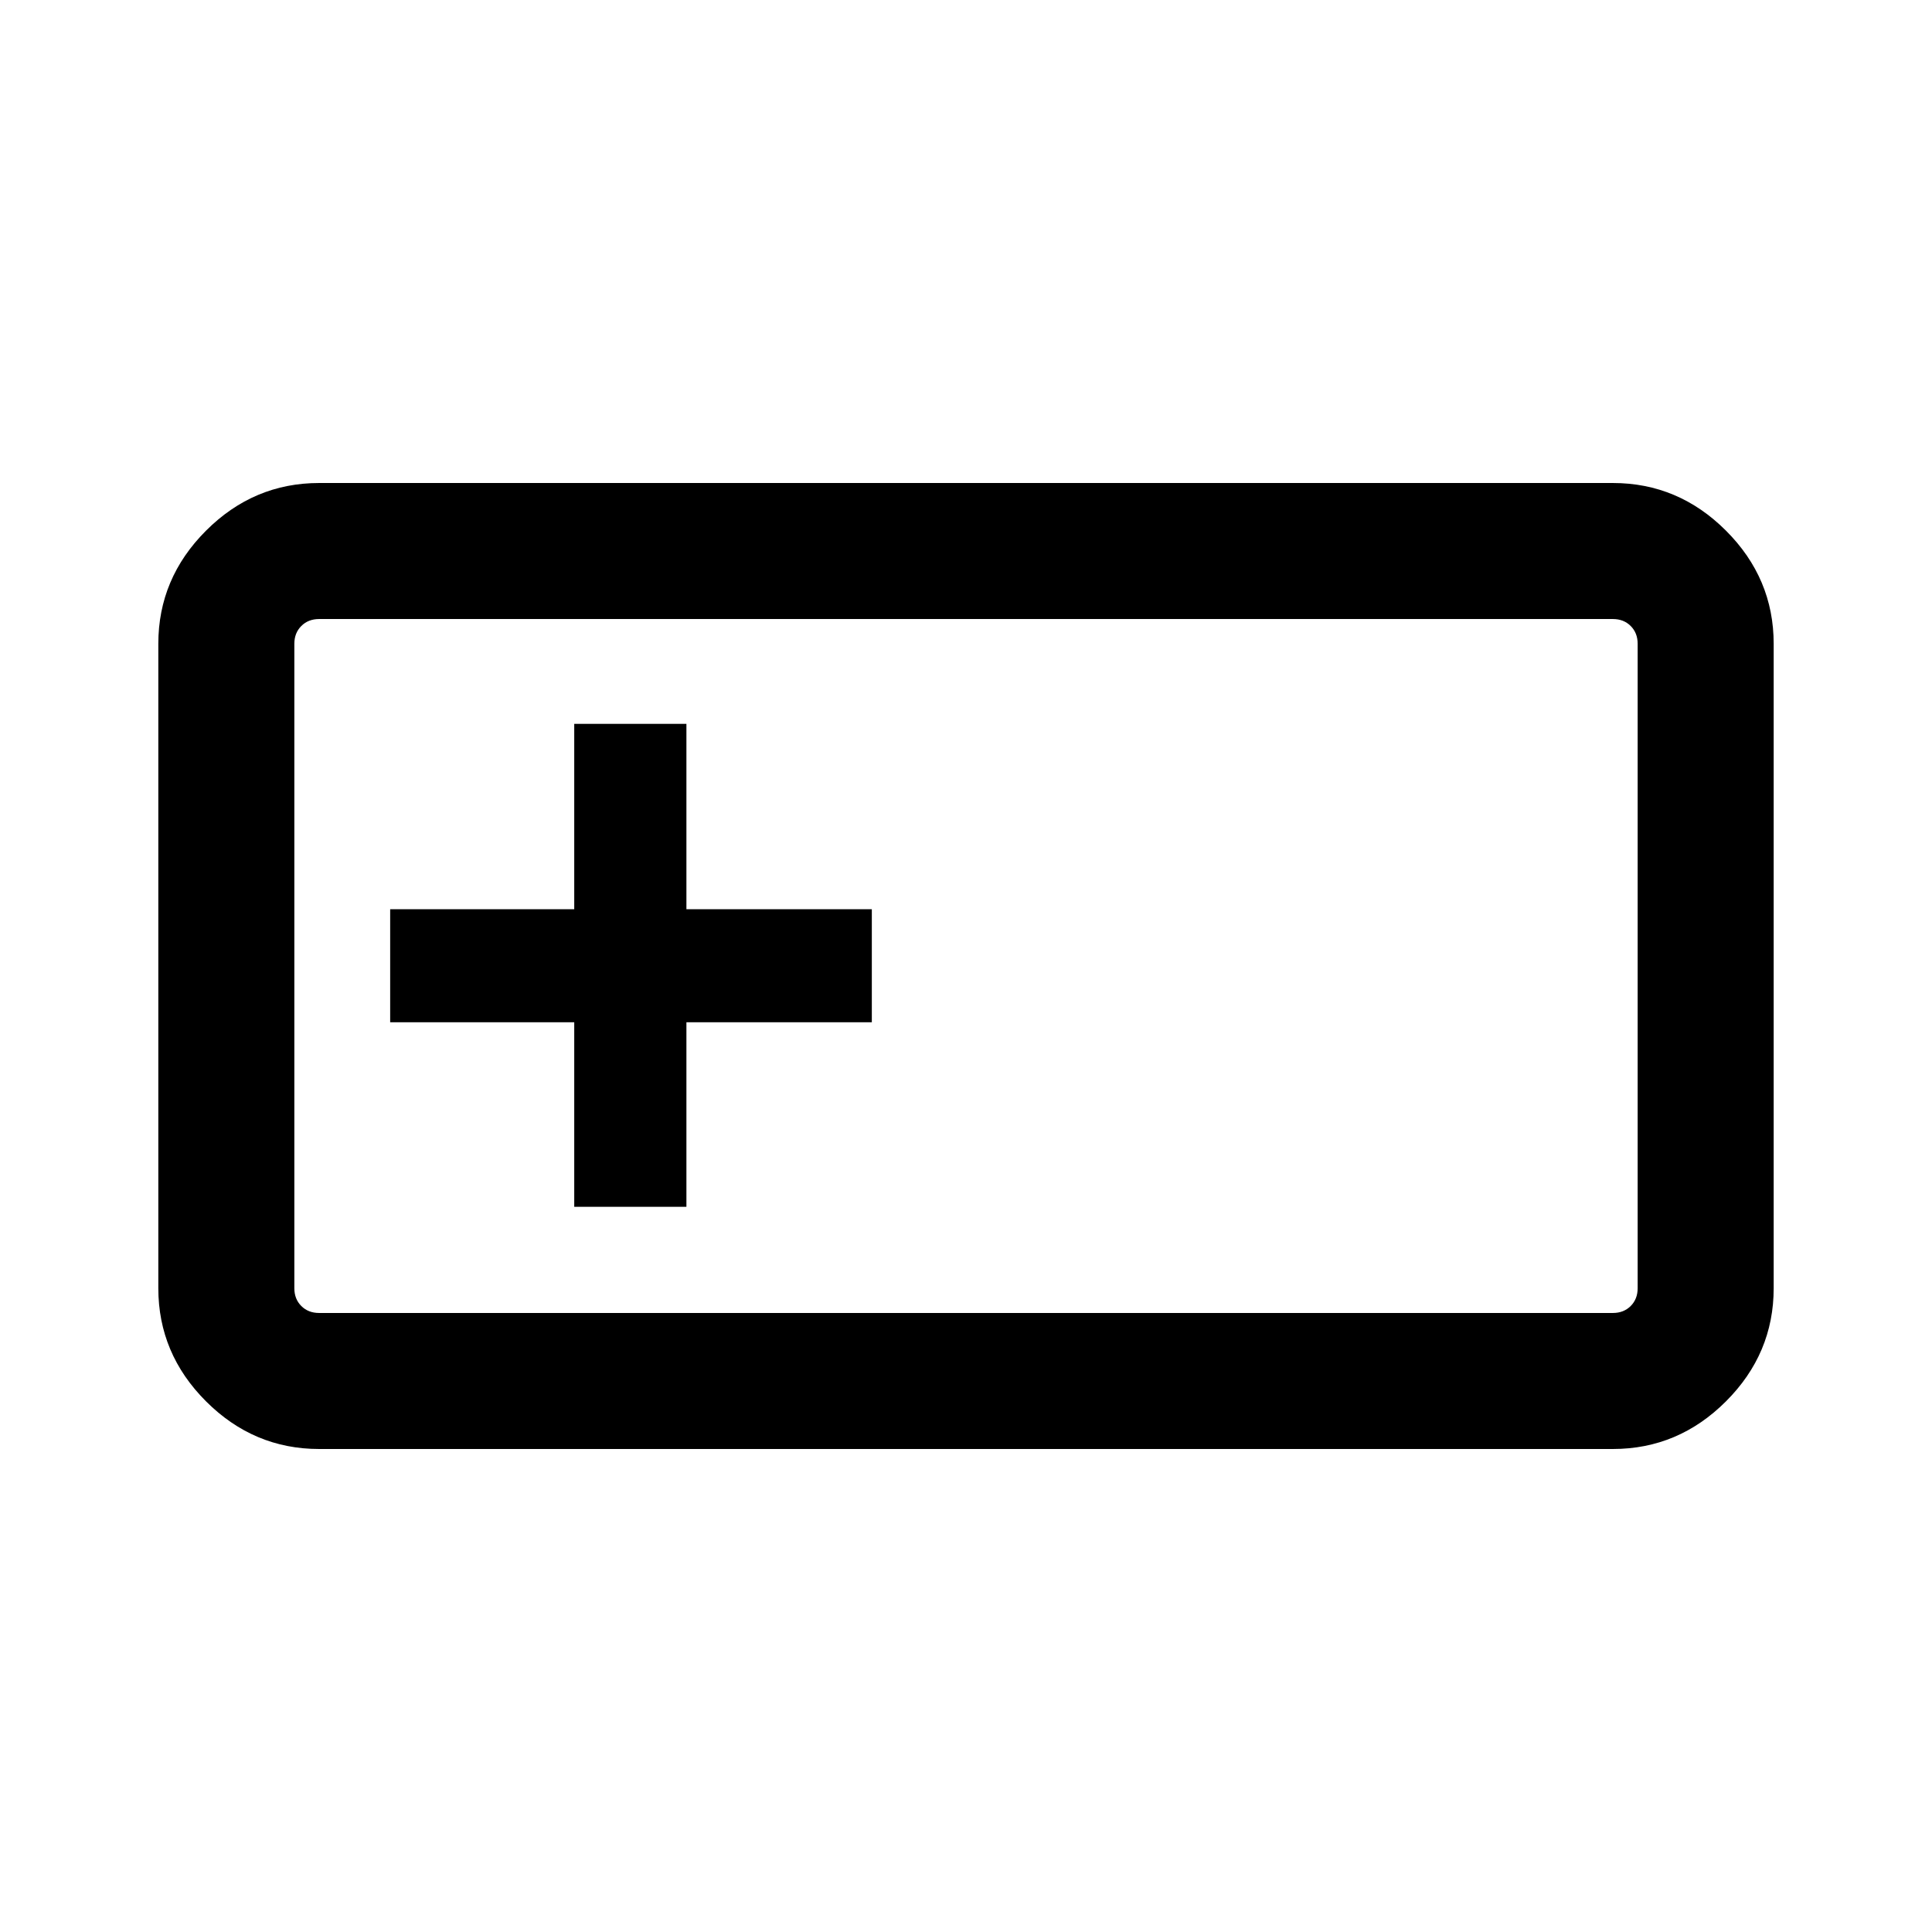 <svg xmlns="http://www.w3.org/2000/svg" height="40" viewBox="0 -960 960 960" width="40"><path d="M158.565-240.002q-32.513 0-56.205-23.691-23.692-23.692-23.692-56.205v-320.204q0-32.513 23.692-56.205 23.692-23.691 56.205-23.691h642.87q32.513 0 56.205 23.691 23.692 23.692 23.692 56.205v320.204q0 32.513-23.692 56.205-23.692 23.691-56.205 23.691h-642.87Zm0-67.588h642.87q5.385 0 8.847-3.462 3.462-3.461 3.462-8.846v-320.204q0-5.385-3.462-8.846-3.462-3.462-8.847-3.462h-642.87q-5.385 0-8.847 3.462-3.462 3.461-3.462 8.846v320.204q0 5.385 3.462 8.846 3.462 3.462 8.847 3.462Zm126.769-52.744h55.742v-91.718h92.128v-56.153h-92.128v-92.127h-55.742v92.127h-91.461v56.153h91.461v91.718ZM146.256-307.59v-344.82 344.82Z"/></svg>